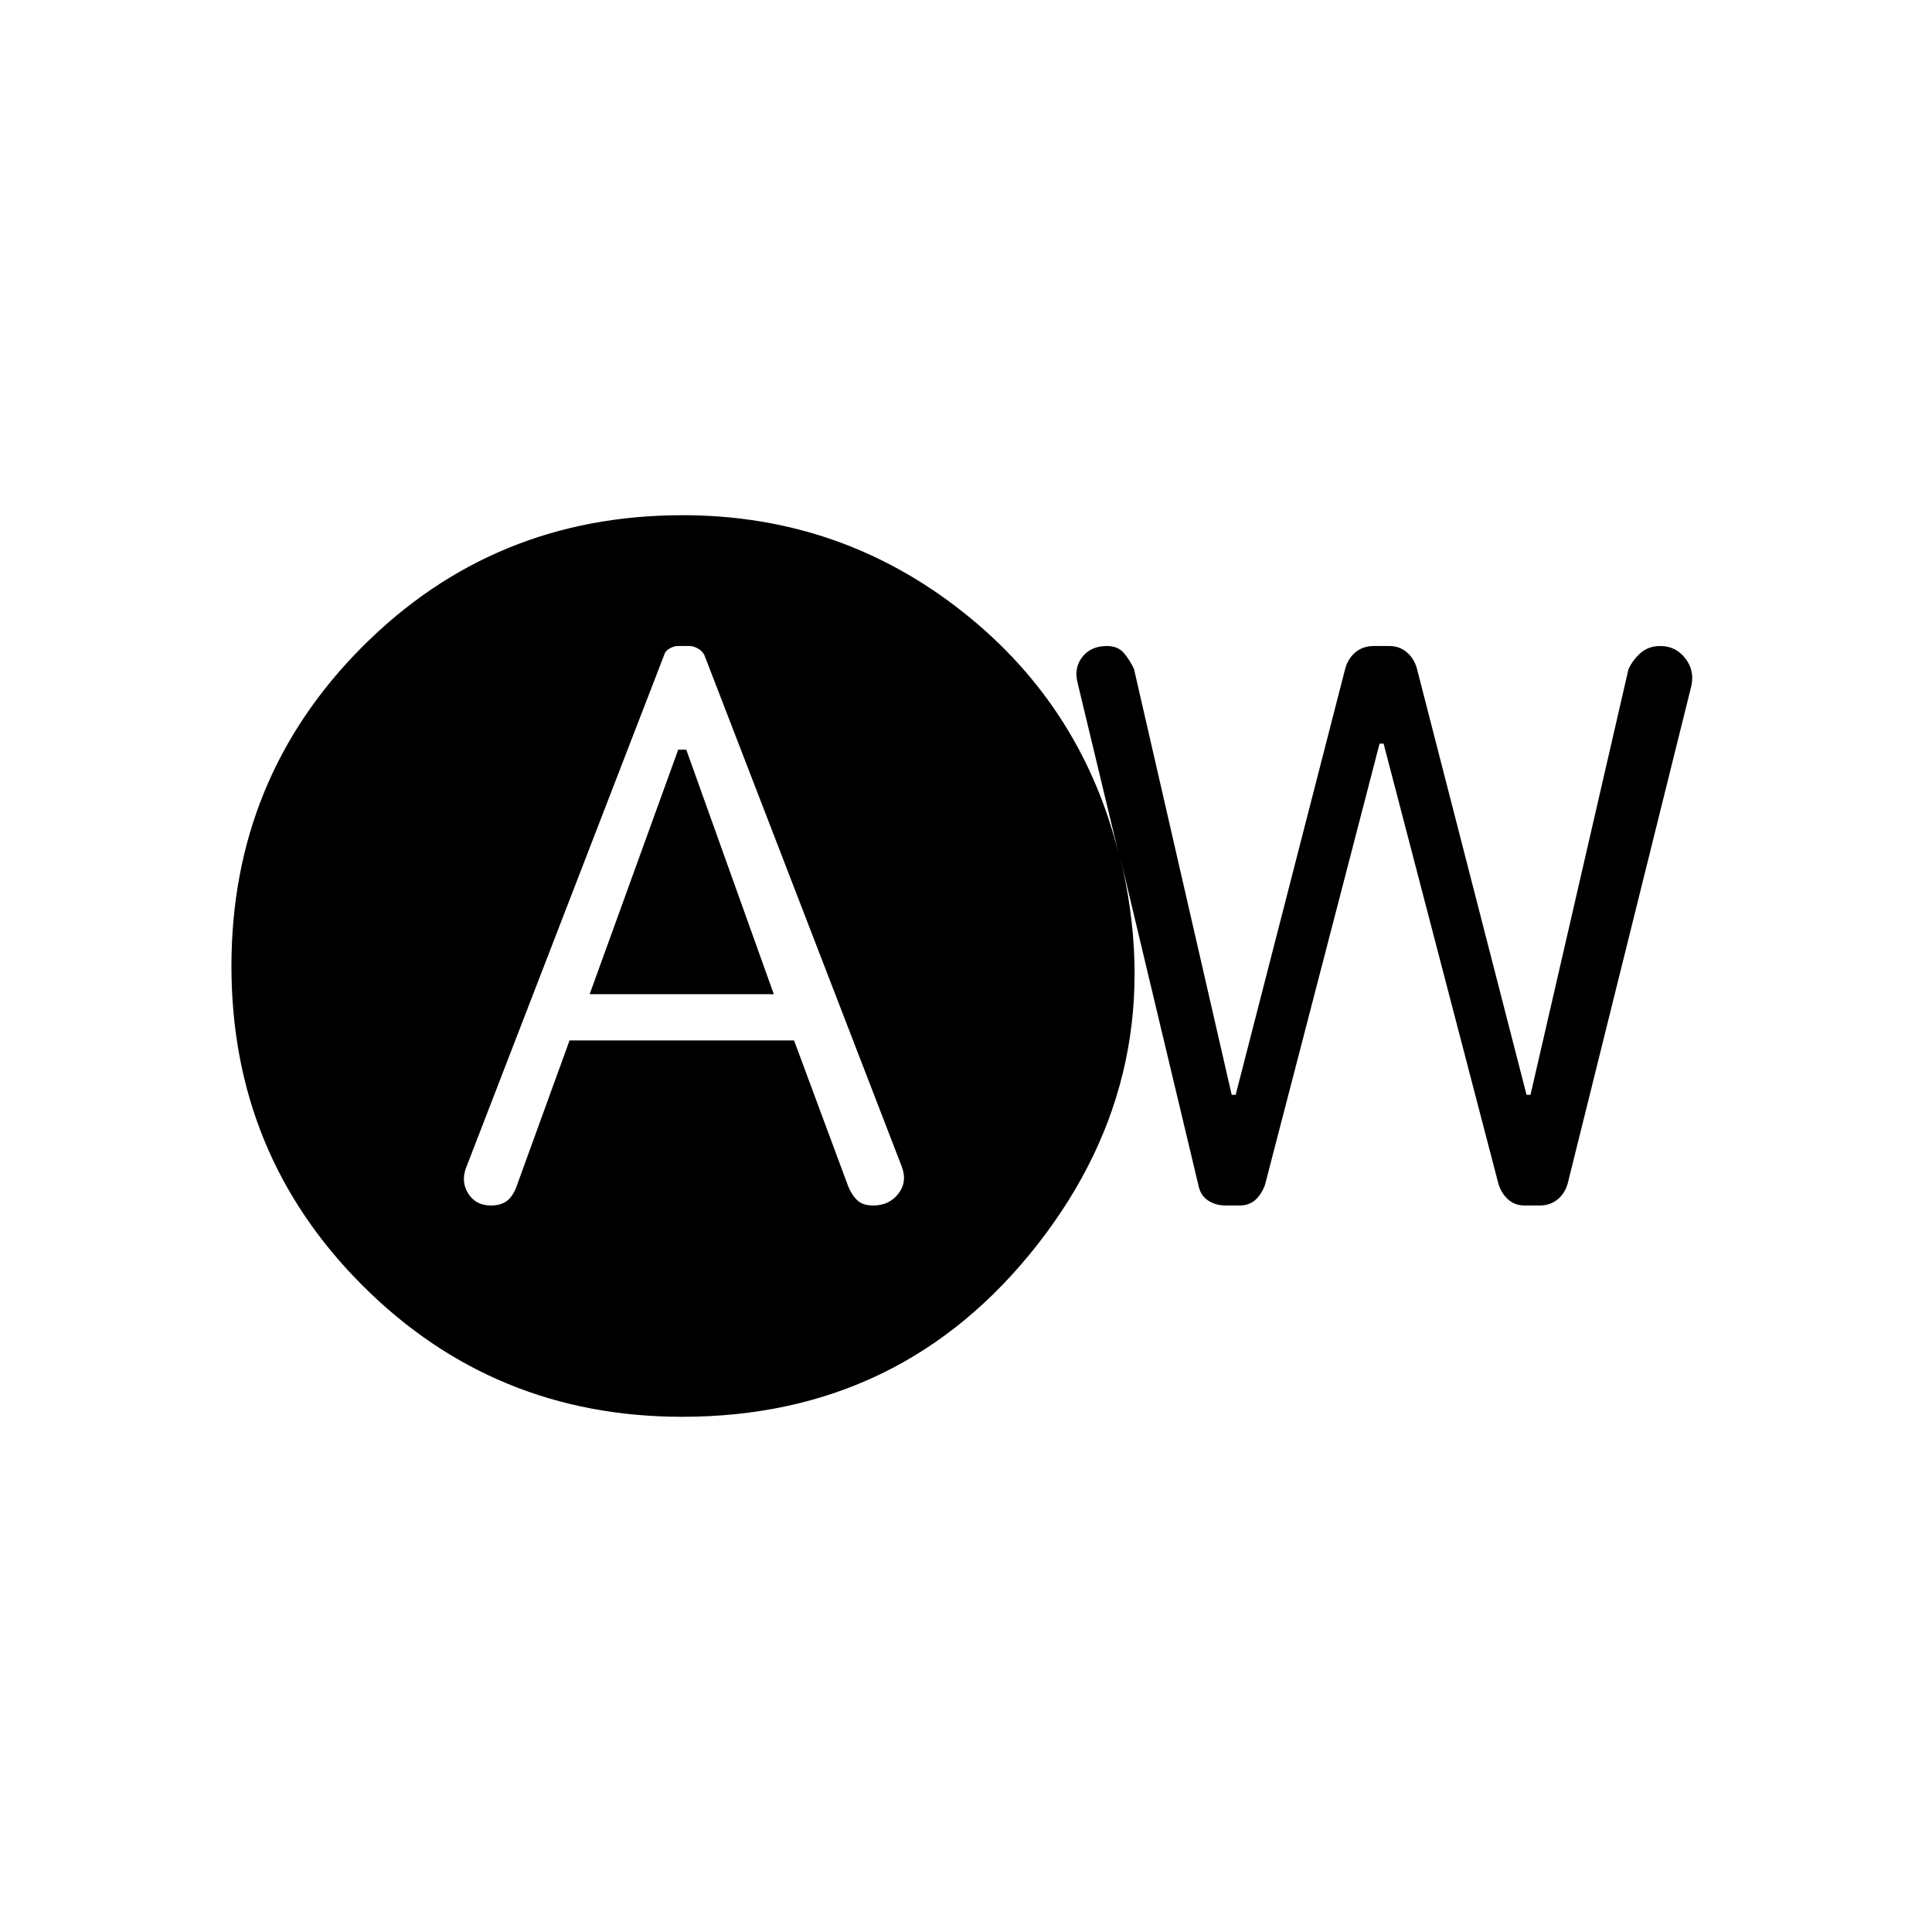<svg xmlns="http://www.w3.org/2000/svg" height="24" viewBox="0 -960 960 960" width="24"><path d="M283-443h111.57l26.92 72.55q1.87 4.48 4.6 6.97 2.73 2.48 7.79 2.48 8.02 0 12.57-5.93 4.55-5.94 1.55-13.61L350-634.5q-1-2-3.19-3.25t-4.13-1.25h-5.86q-1.94 0-4.13 1.25T330-634.5l-98.5 255q-2.5 6.95 1.27 12.73 3.76 5.77 11.14 5.77 4.59 0 7.59-2t5-7l26.5-73Zm10-23 44-121.5h4L384.5-466H293Zm45.98 210q-93.51 0-158.74-65.14Q115-386.28 115-479.89t65.17-158.86Q245.34-704 339.15-704q78.64 0 139.5 48.25Q539.5-607.5 557-531l-21.5-89.5q-2-7.5 2.25-13T550-639q5.5 0 8.46 3.5 2.97 3.5 5.04 8L612.02-416H614l54.5-212q1.46-5 5.16-8t8.96-3h7.76q4.87 0 8.51 3 3.65 3 5.11 8l54.53 212h1.97l48.67-211.42q2.03-4.54 5.97-8.06Q819.08-639 825-639q7.5 0 12.25 5.91 4.75 5.9 3.25 13.59L779-372q-1.5 5.25-5.22 8.12-3.71 2.88-8.55 2.88h-7.76q-4.83 0-8.21-3.11-3.38-3.11-4.76-7.89l-57-218.5h-2l-57 219.5q-2 5-5.05 7.5T616-361h-7q-5 0-8.75-2.5t-4.75-7.5l-39-163.5q26 107.37-41 192.94Q448.5-256 338.98-256Z"/></svg>